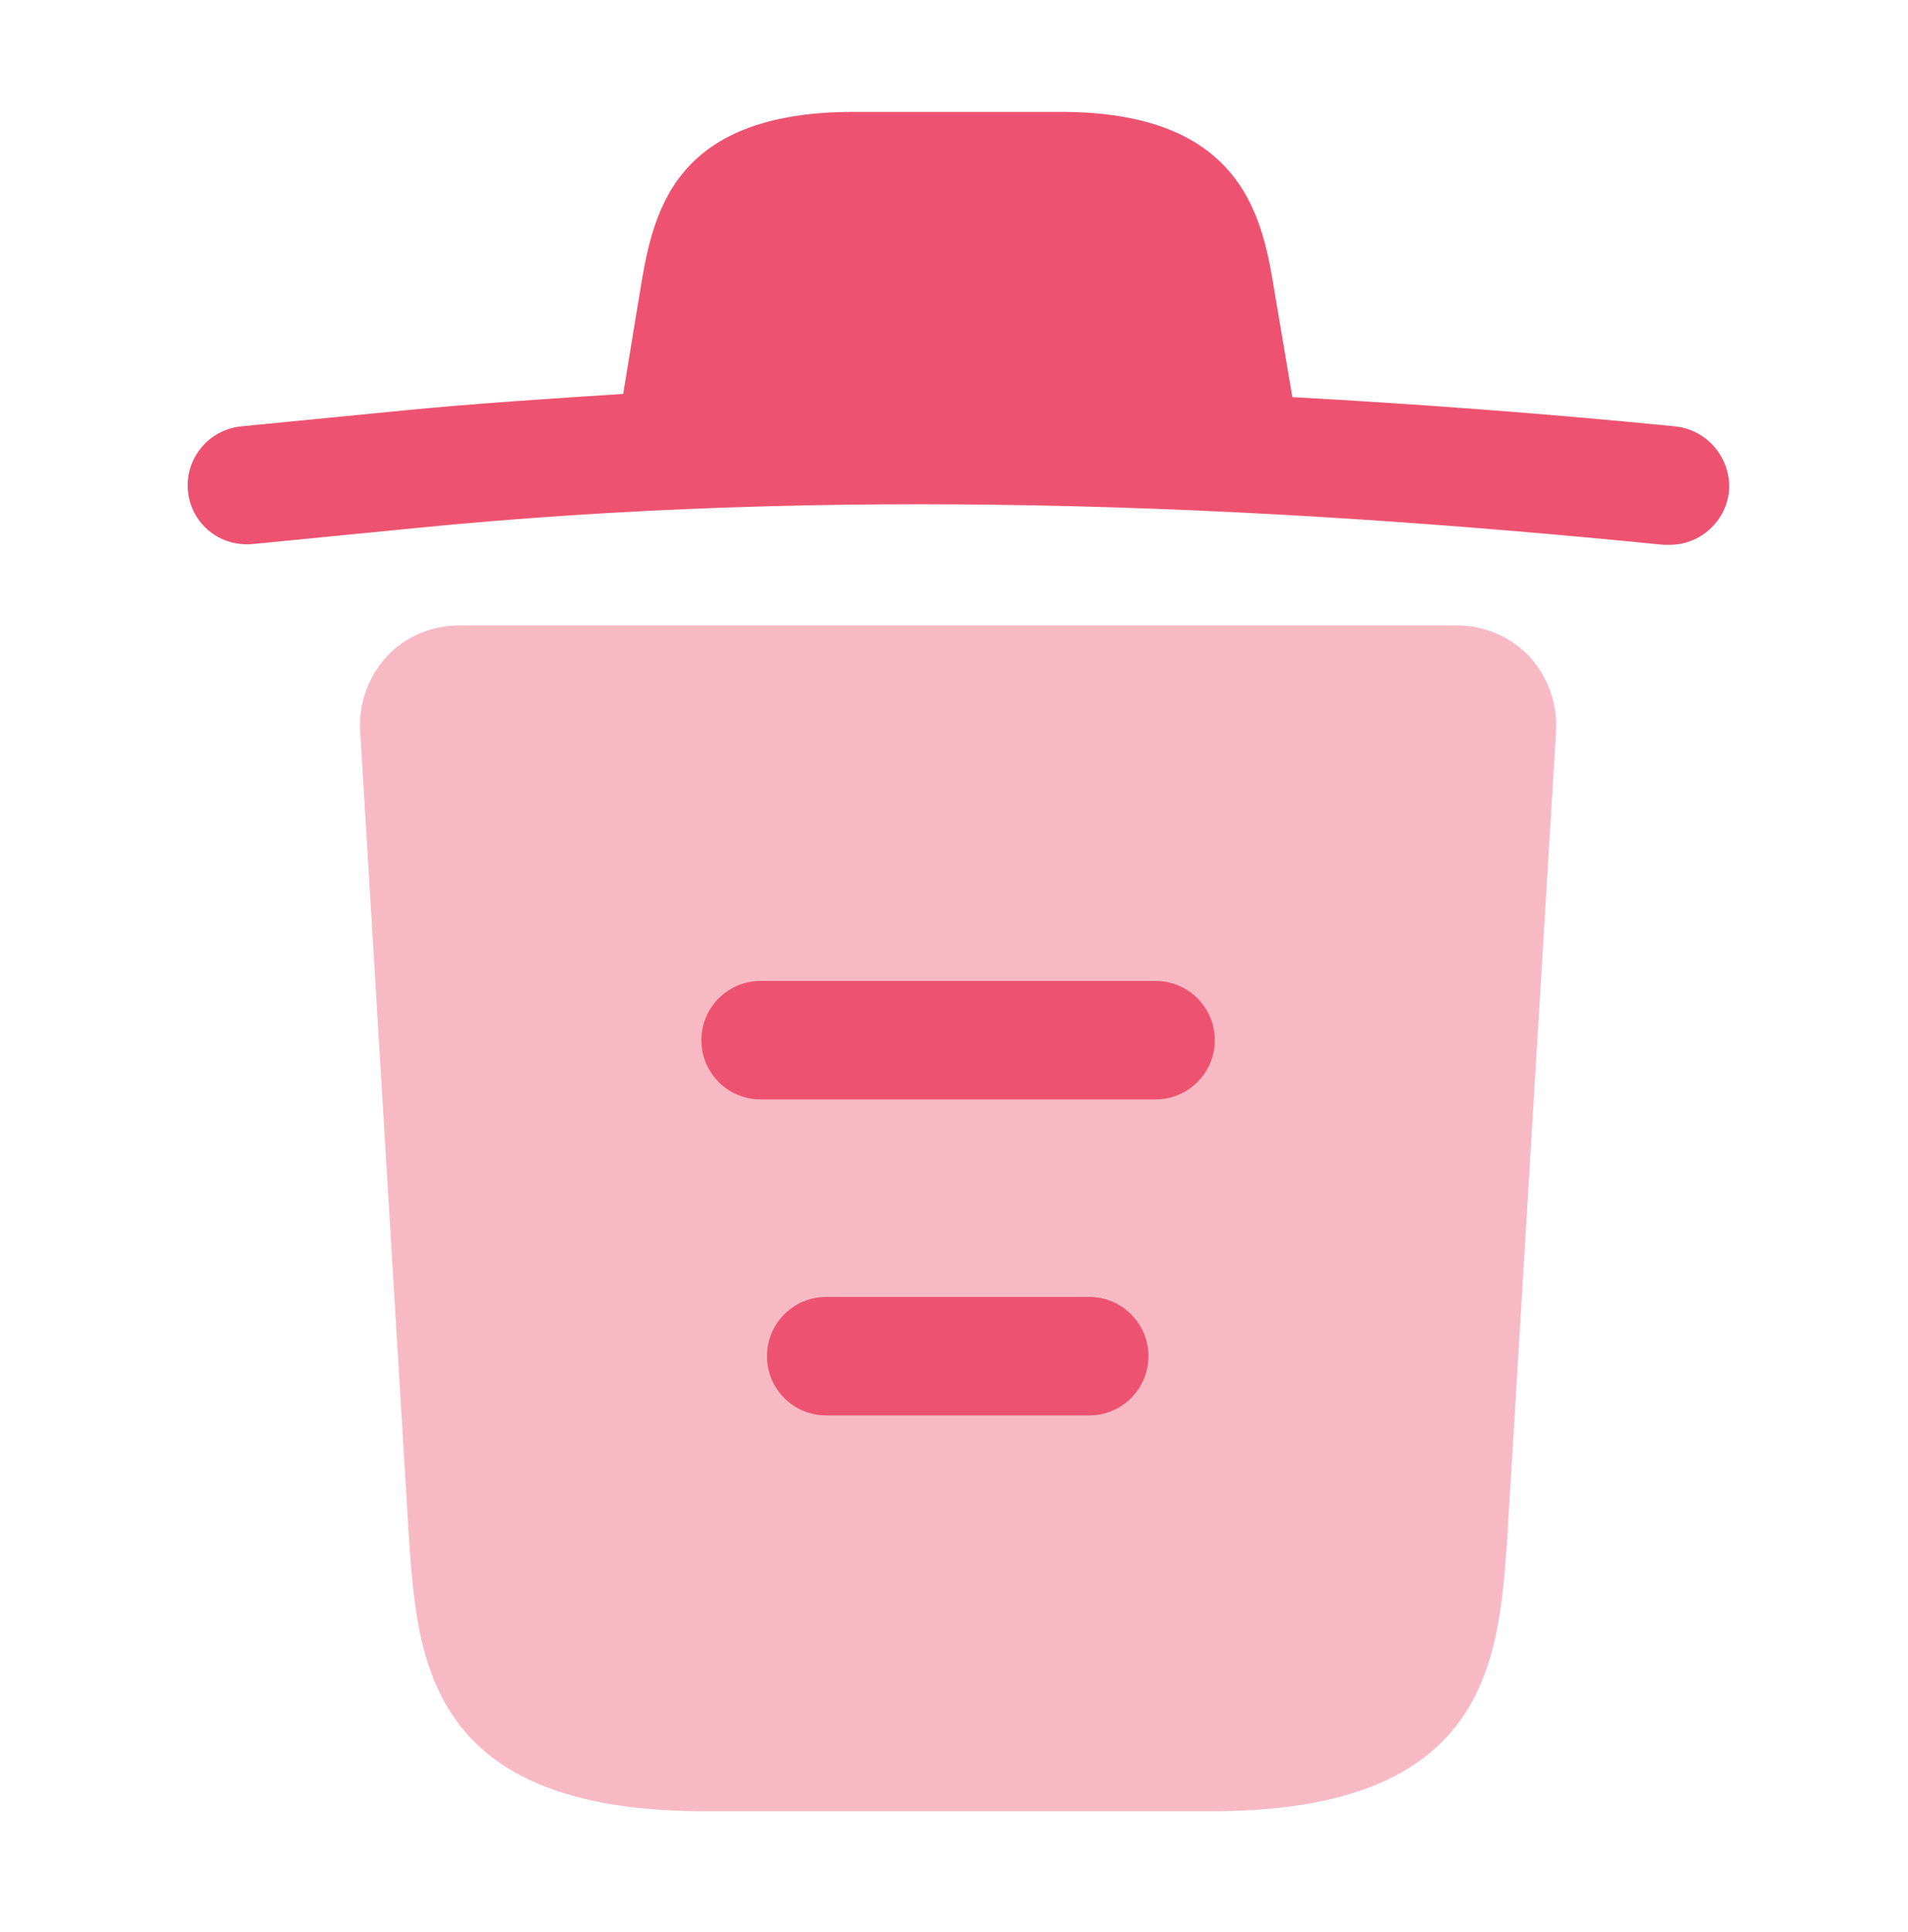 <svg width="81" height="82" viewBox="0 0 81 82" fill="none" xmlns="http://www.w3.org/2000/svg">
<path d="M71.088 18.095C65.69 17.559 60.291 17.156 54.858 16.855V16.821L54.121 12.462C53.618 9.377 52.88 4.749 45.033 4.749H36.247C28.434 4.749 27.696 9.175 27.16 12.428L26.456 16.72C23.337 16.922 20.218 17.123 17.1 17.425L10.259 18.095C8.851 18.229 7.845 19.47 7.979 20.845C8.113 22.22 9.32 23.226 10.729 23.092L17.569 22.421C35.141 20.677 52.846 21.348 70.619 23.125C70.72 23.125 70.787 23.125 70.887 23.125C72.162 23.125 73.268 22.153 73.402 20.845C73.503 19.47 72.497 18.229 71.088 18.095Z" fill="#ED5370"/>
<path opacity="0.399" d="M64.918 27.854C64.114 27.015 63.007 26.546 61.867 26.546H19.481C18.34 26.546 17.2 27.015 16.429 27.854C15.658 28.692 15.222 29.832 15.289 31.006L17.368 65.411C17.737 70.508 18.206 76.879 29.91 76.879H51.438C63.141 76.879 63.611 70.541 63.979 65.411L66.058 31.039C66.126 29.832 65.69 28.692 64.918 27.854Z" fill="#ED5370"/>
<path fill-rule="evenodd" clip-rule="evenodd" d="M32.559 57.564C32.559 56.175 33.685 55.049 35.074 55.049H46.24C47.629 55.049 48.755 56.175 48.755 57.564C48.755 58.953 47.629 60.079 46.24 60.079H35.074C33.685 60.079 32.559 58.953 32.559 57.564Z" fill="#ED5370"/>
<path fill-rule="evenodd" clip-rule="evenodd" d="M29.775 44.151C29.775 42.762 30.901 41.636 32.29 41.636H49.057C50.446 41.636 51.572 42.762 51.572 44.151C51.572 45.54 50.446 46.666 49.057 46.666H32.29C30.901 46.666 29.775 45.54 29.775 44.151Z" fill="#ED5370"/>
</svg>
